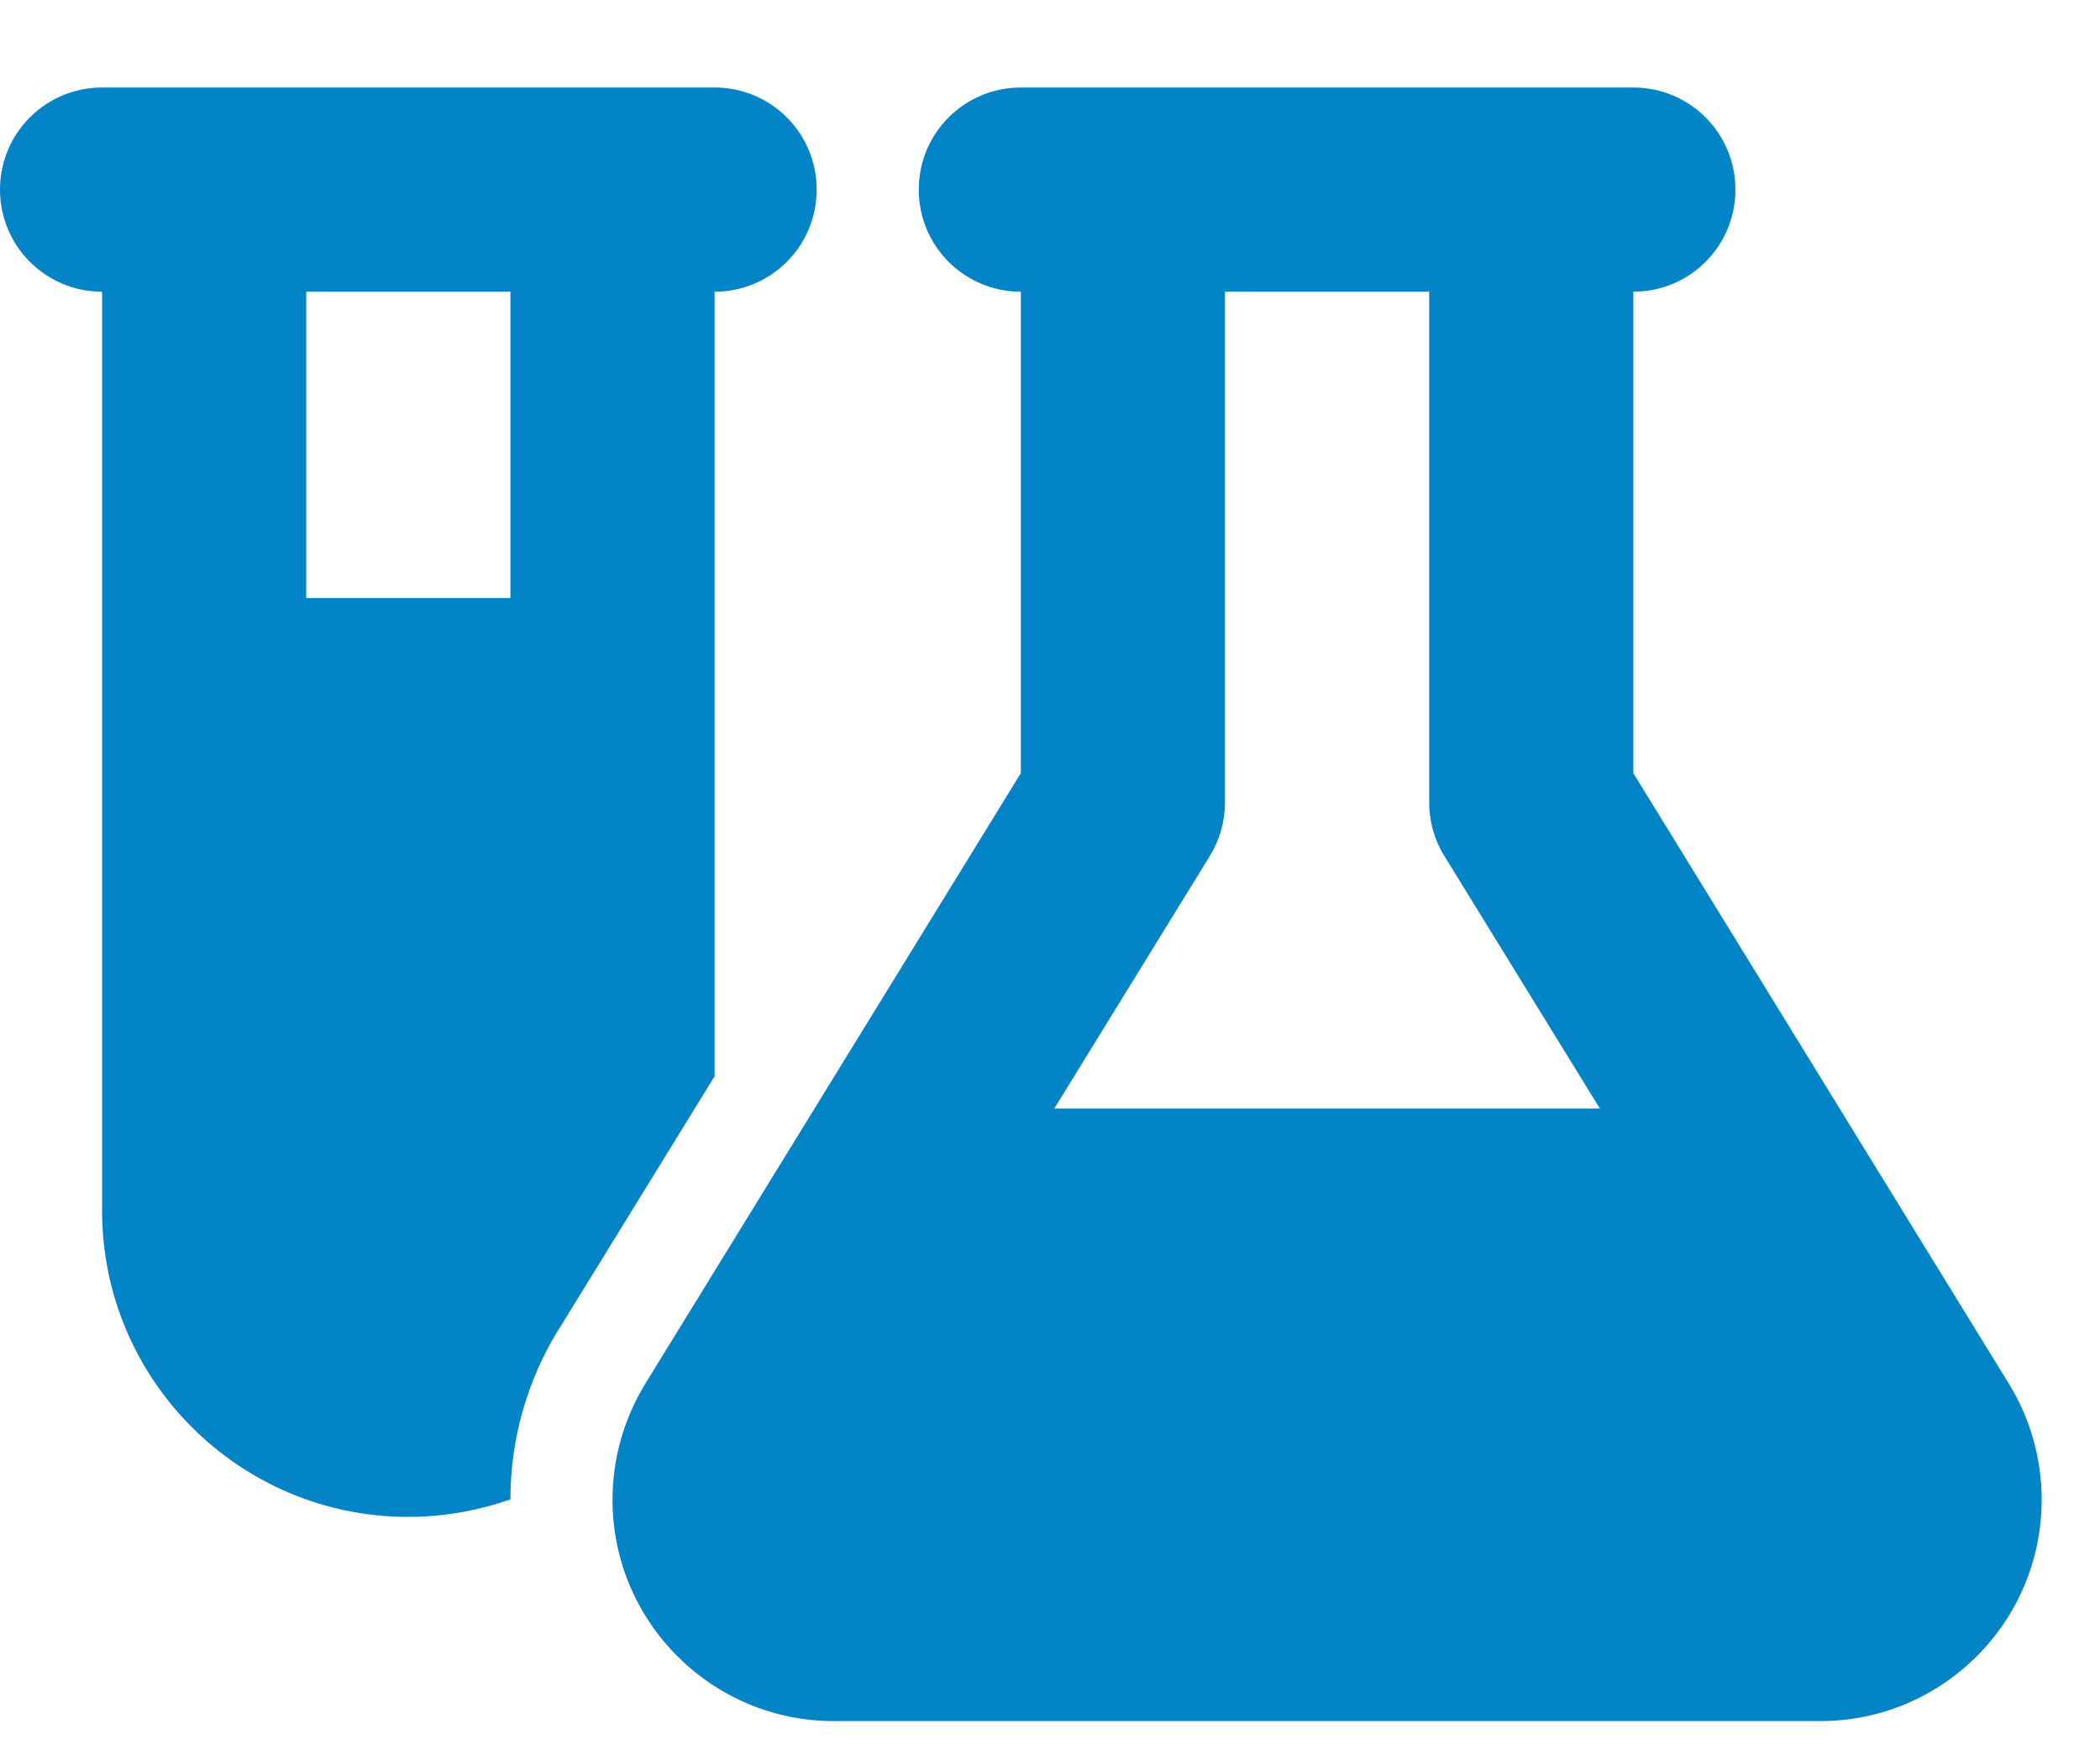 <svg width="18" height="15" viewBox="0 0 18 15" fill="none" xmlns="http://www.w3.org/2000/svg">
<g clip-path="url(#clip0_438_9887)">
<g clip-path="url(#clip1_438_9887)">
<path d="M4.785 11.398C4.517 11.835 4.375 12.335 4.375 12.85C4.102 12.945 3.806 13 3.5 13C2.051 13 0.875 11.824 0.875 10.375V2.5C0.391 2.5 0 2.109 0 1.625C0 1.141 0.391 0.75 0.875 0.75H2.625H4.375H6.125C6.609 0.75 7 1.141 7 1.625C7 2.109 6.609 2.5 6.125 2.5V9.224L4.785 11.4V11.398ZM2.625 2.5V5.125H4.375V2.5H2.625ZM9.625 0.75H13.125H14C14.484 0.75 14.875 1.141 14.875 1.625C14.875 2.109 14.484 2.5 14 2.5V6.626L17.218 11.857C17.402 12.155 17.5 12.5 17.5 12.852C17.5 13.9 16.65 14.75 15.602 14.75H7.148C6.1 14.75 5.25 13.9 5.25 12.852C5.25 12.502 5.348 12.158 5.532 11.857L8.75 6.626V2.5C8.266 2.5 7.875 2.109 7.875 1.625C7.875 1.141 8.266 0.75 8.75 0.75H9.625ZM10.5 2.5V6.875C10.5 7.036 10.456 7.195 10.371 7.334L9.037 9.5H13.713L12.379 7.334C12.294 7.198 12.25 7.039 12.25 6.875V2.5H10.5Z" fill="#0284C7"/>
</g>
</g>
<defs>
<clipPath id="clip0_438_9887">
<rect width="17.5" height="14" fill="white" transform="translate(0 0.75)"/>
</clipPath>
<clipPath id="clip1_438_9887">
<path d="M0 0.75H17.5V14.75H0V0.75Z" fill="white"/>
</clipPath>
</defs>
</svg>
